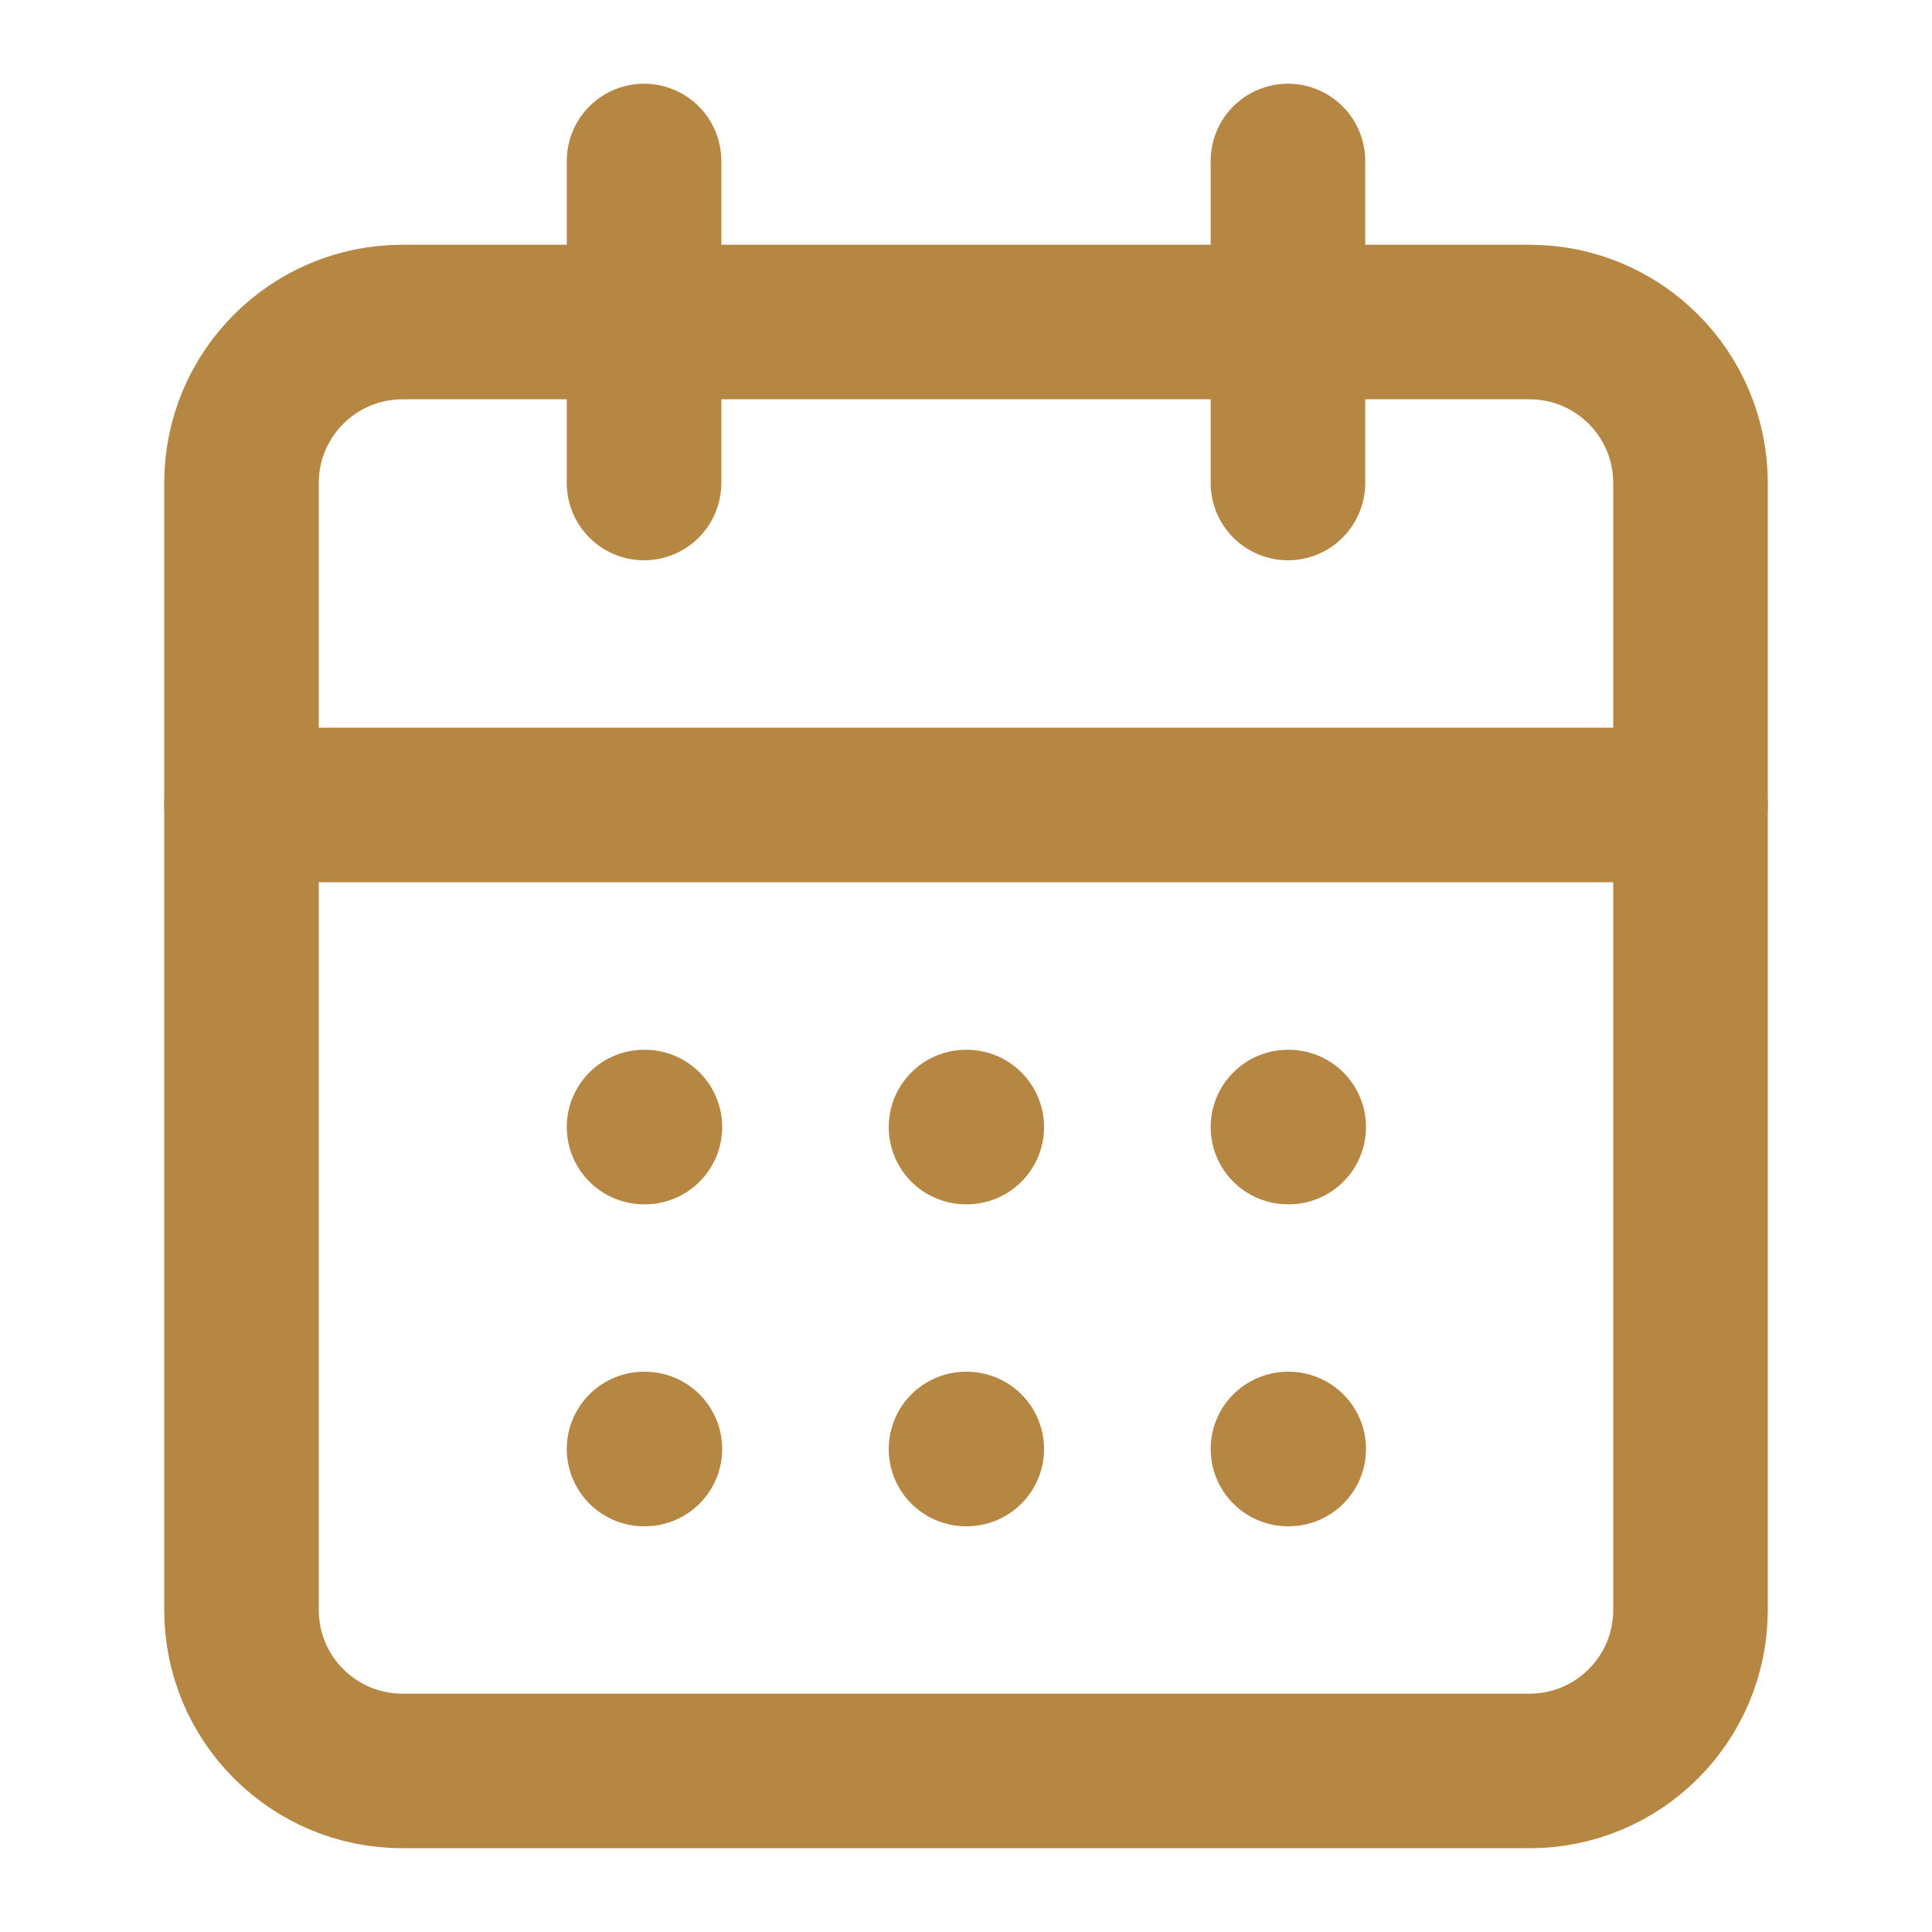 <svg width="25" height="25" viewBox="0 0 25 25" fill="none" xmlns="http://www.w3.org/2000/svg">
<path d="M19.792 4.167H5.208C4.058 4.167 3.125 5.099 3.125 6.25V20.833C3.125 21.984 4.058 22.916 5.208 22.916H19.792C20.942 22.916 21.875 21.984 21.875 20.833V6.25C21.875 5.099 20.942 4.167 19.792 4.167Z" stroke="#B68742" stroke-width="2" stroke-linecap="round" stroke-linejoin="round"/>
<path d="M16.666 2.083V6.25" stroke="#B68742" stroke-width="2" stroke-linecap="round" stroke-linejoin="round"/>
<path d="M8.334 2.083V6.25" stroke="#B68742" stroke-width="2" stroke-linecap="round" stroke-linejoin="round"/>
<path d="M3.125 10.416H21.875" stroke="#B68742" stroke-width="2" stroke-linecap="round" stroke-linejoin="round"/>
<path d="M8.334 14.584H8.345" stroke="#B68742" stroke-width="2" stroke-linecap="round" stroke-linejoin="round"/>
<path d="M12.5 14.584H12.51" stroke="#B68742" stroke-width="2" stroke-linecap="round" stroke-linejoin="round"/>
<path d="M16.666 14.584H16.676" stroke="#B68742" stroke-width="2" stroke-linecap="round" stroke-linejoin="round"/>
<path d="M8.334 18.75H8.345" stroke="#B68742" stroke-width="2" stroke-linecap="round" stroke-linejoin="round"/>
<path d="M12.5 18.75H12.51" stroke="#B68742" stroke-width="2" stroke-linecap="round" stroke-linejoin="round"/>
<path d="M16.666 18.75H16.676" stroke="#B68742" stroke-width="2" stroke-linecap="round" stroke-linejoin="round"/>
</svg>
